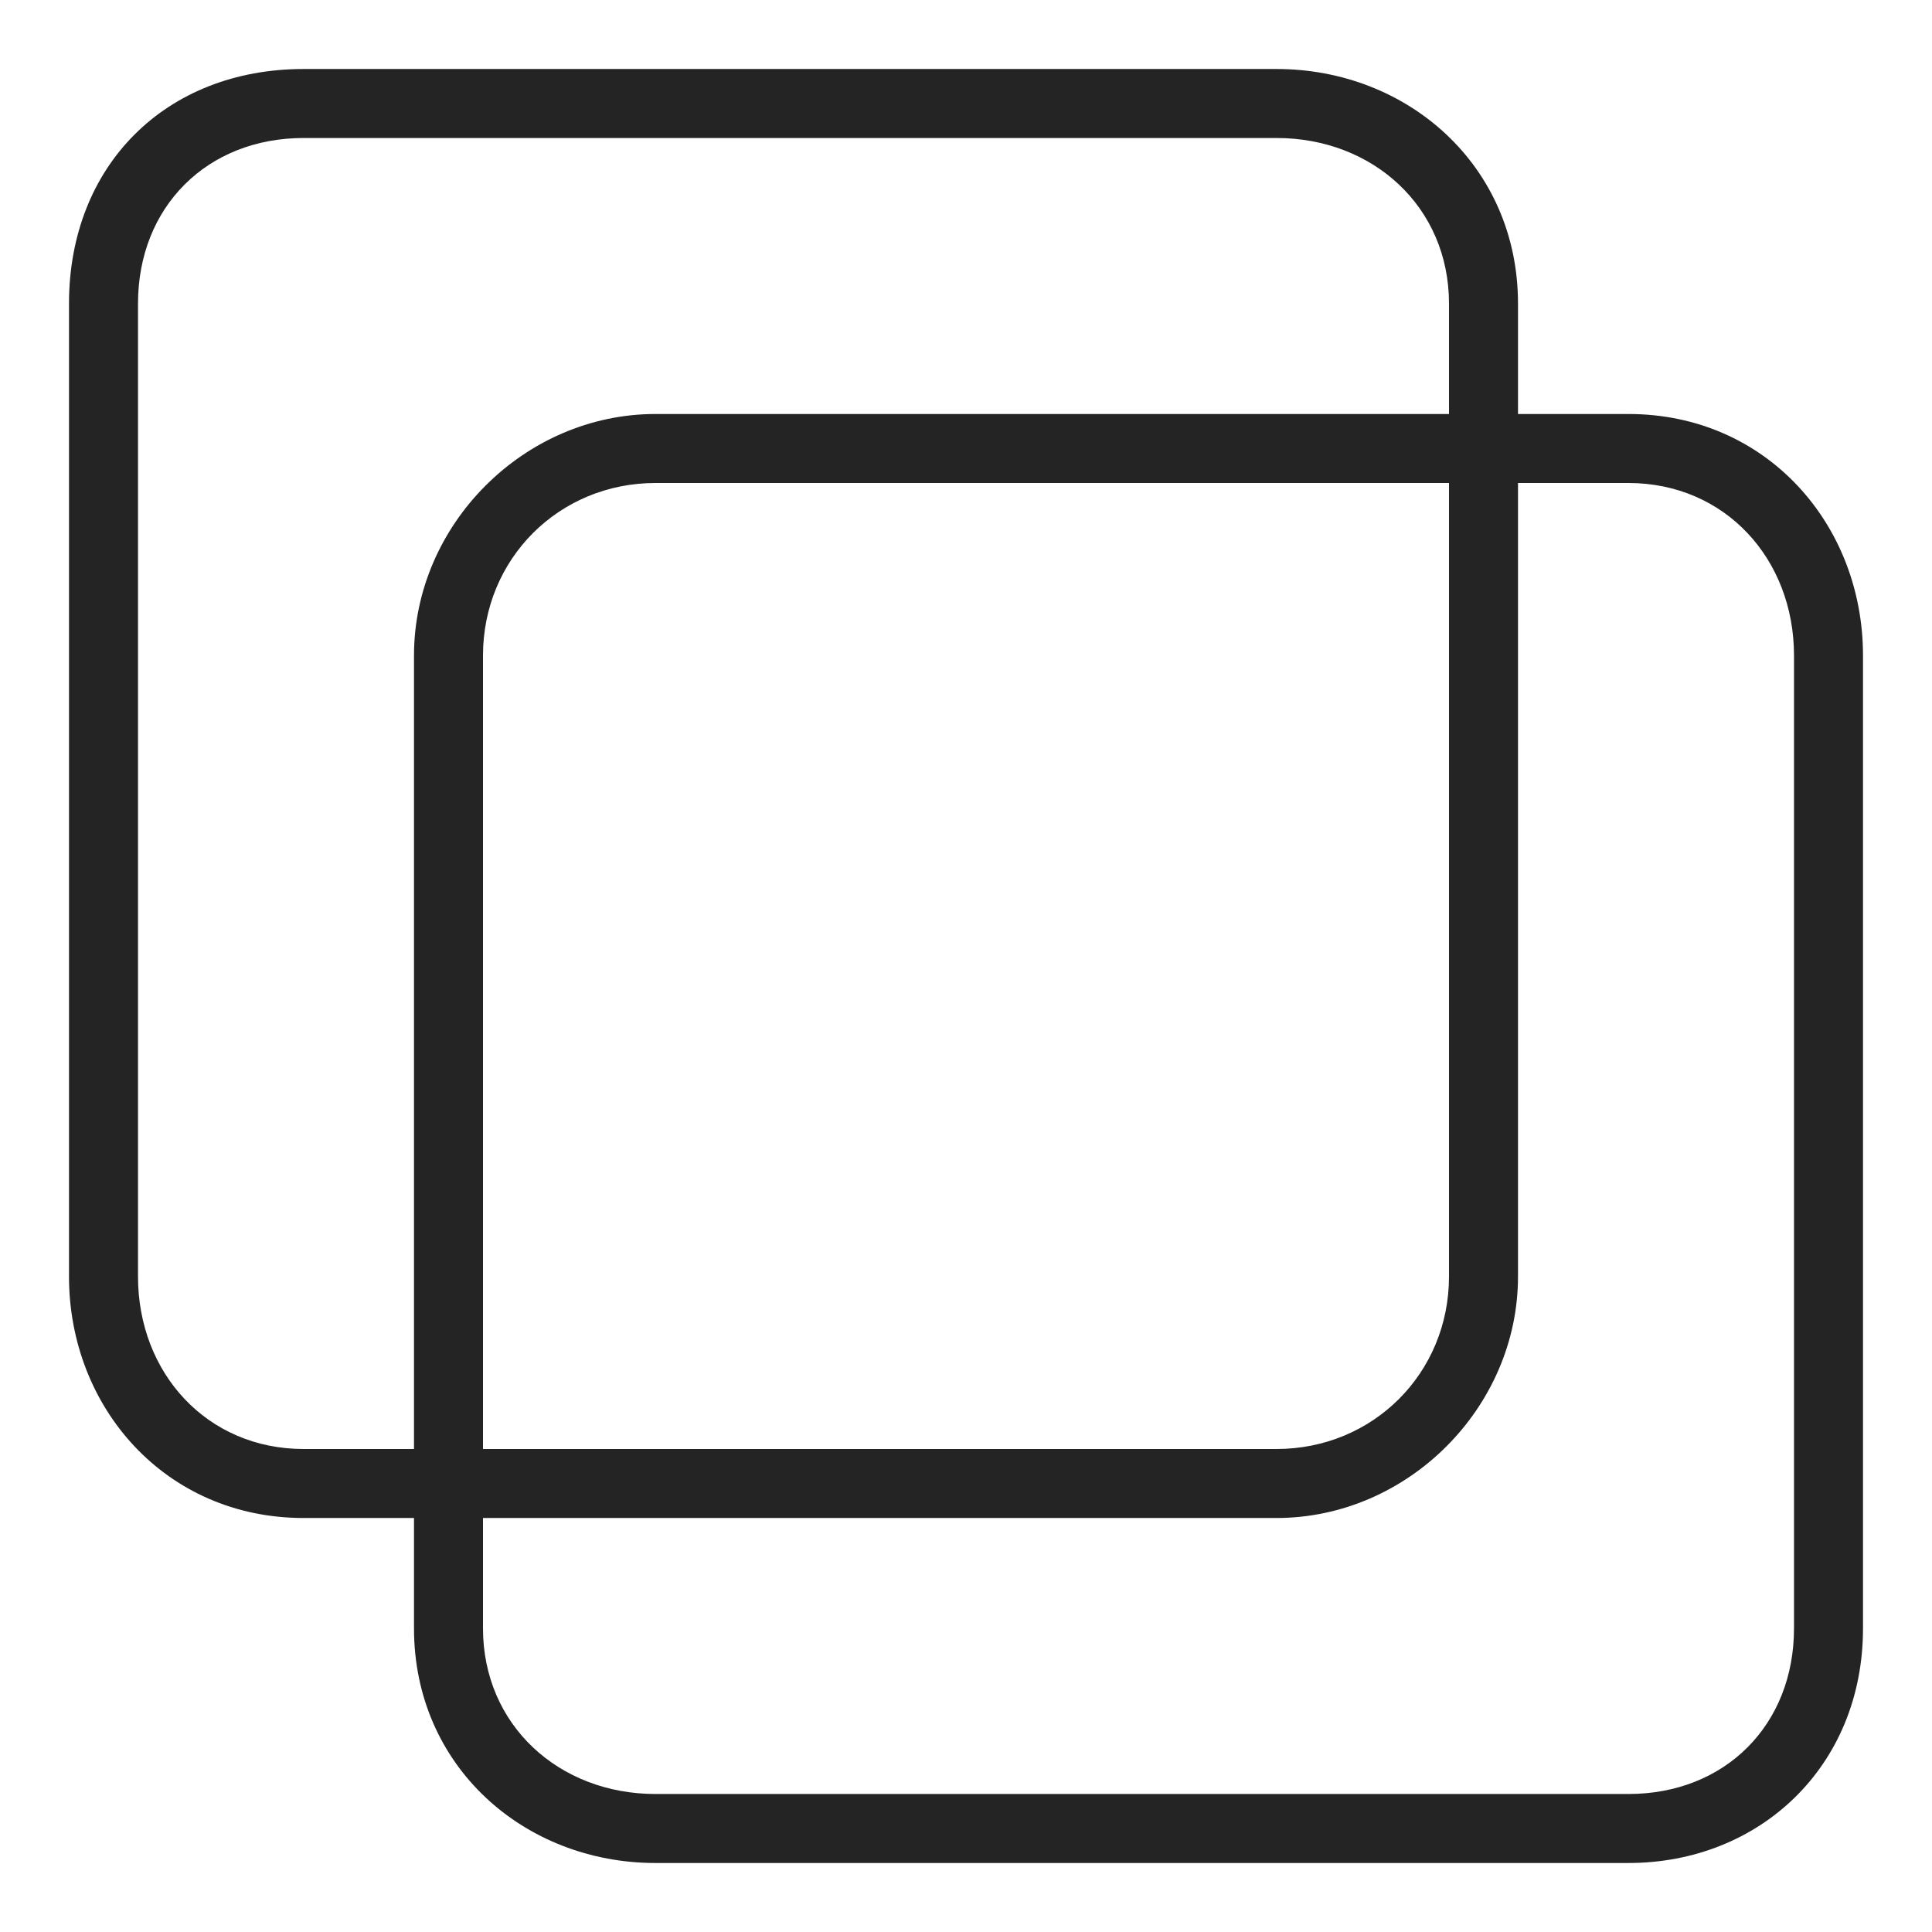 <?xml version="1.0" encoding="utf-8"?>
<!-- Generator: Adobe Illustrator 19.0.0, SVG Export Plug-In . SVG Version: 6.00 Build 0)  -->
<svg version="1.1" id="Layer_1" xmlns="http://www.w3.org/2000/svg" xmlns:xlink="http://www.w3.org/1999/xlink" x="0px" y="0px"
	 viewBox="0 0 28 28" style="enable-background:new 0 0 28 28;" xml:space="preserve">
<style type="text/css">
	.st0{fill:#242424;}
</style>
<path id="XMLID_10_" class="st0" d="M23.6,6H22V4.4C22,2.4,20.4,1,18.5,1H4.4C2.4,1,1,2.4,1,4.4v14.1C1,20.4,2.4,22,4.4,22H6v1.6
	C6,25.6,7.6,27,9.5,27h14.1c1.9,0,3.4-1.4,3.4-3.4V9.5C27,7.6,25.6,6,23.6,6z M4.4,21C3,21,2,19.9,2,18.5V4.4C2,3,3,2,4.4,2h14.1
	C19.9,2,21,3,21,4.4V6H9.5C7.6,6,6,7.6,6,9.5V21H4.4z M21,7v11.5c0,1.4-1.1,2.5-2.5,2.5H7V9.5C7,8.1,8.1,7,9.5,7H21z M26,23.6
	c0,1.4-1,2.4-2.4,2.4H9.5C8.1,26,7,25,7,23.6V22h11.5c1.9,0,3.5-1.6,3.5-3.5V7h1.6C25,7,26,8.1,26,9.5V23.6z"/>
</svg>
